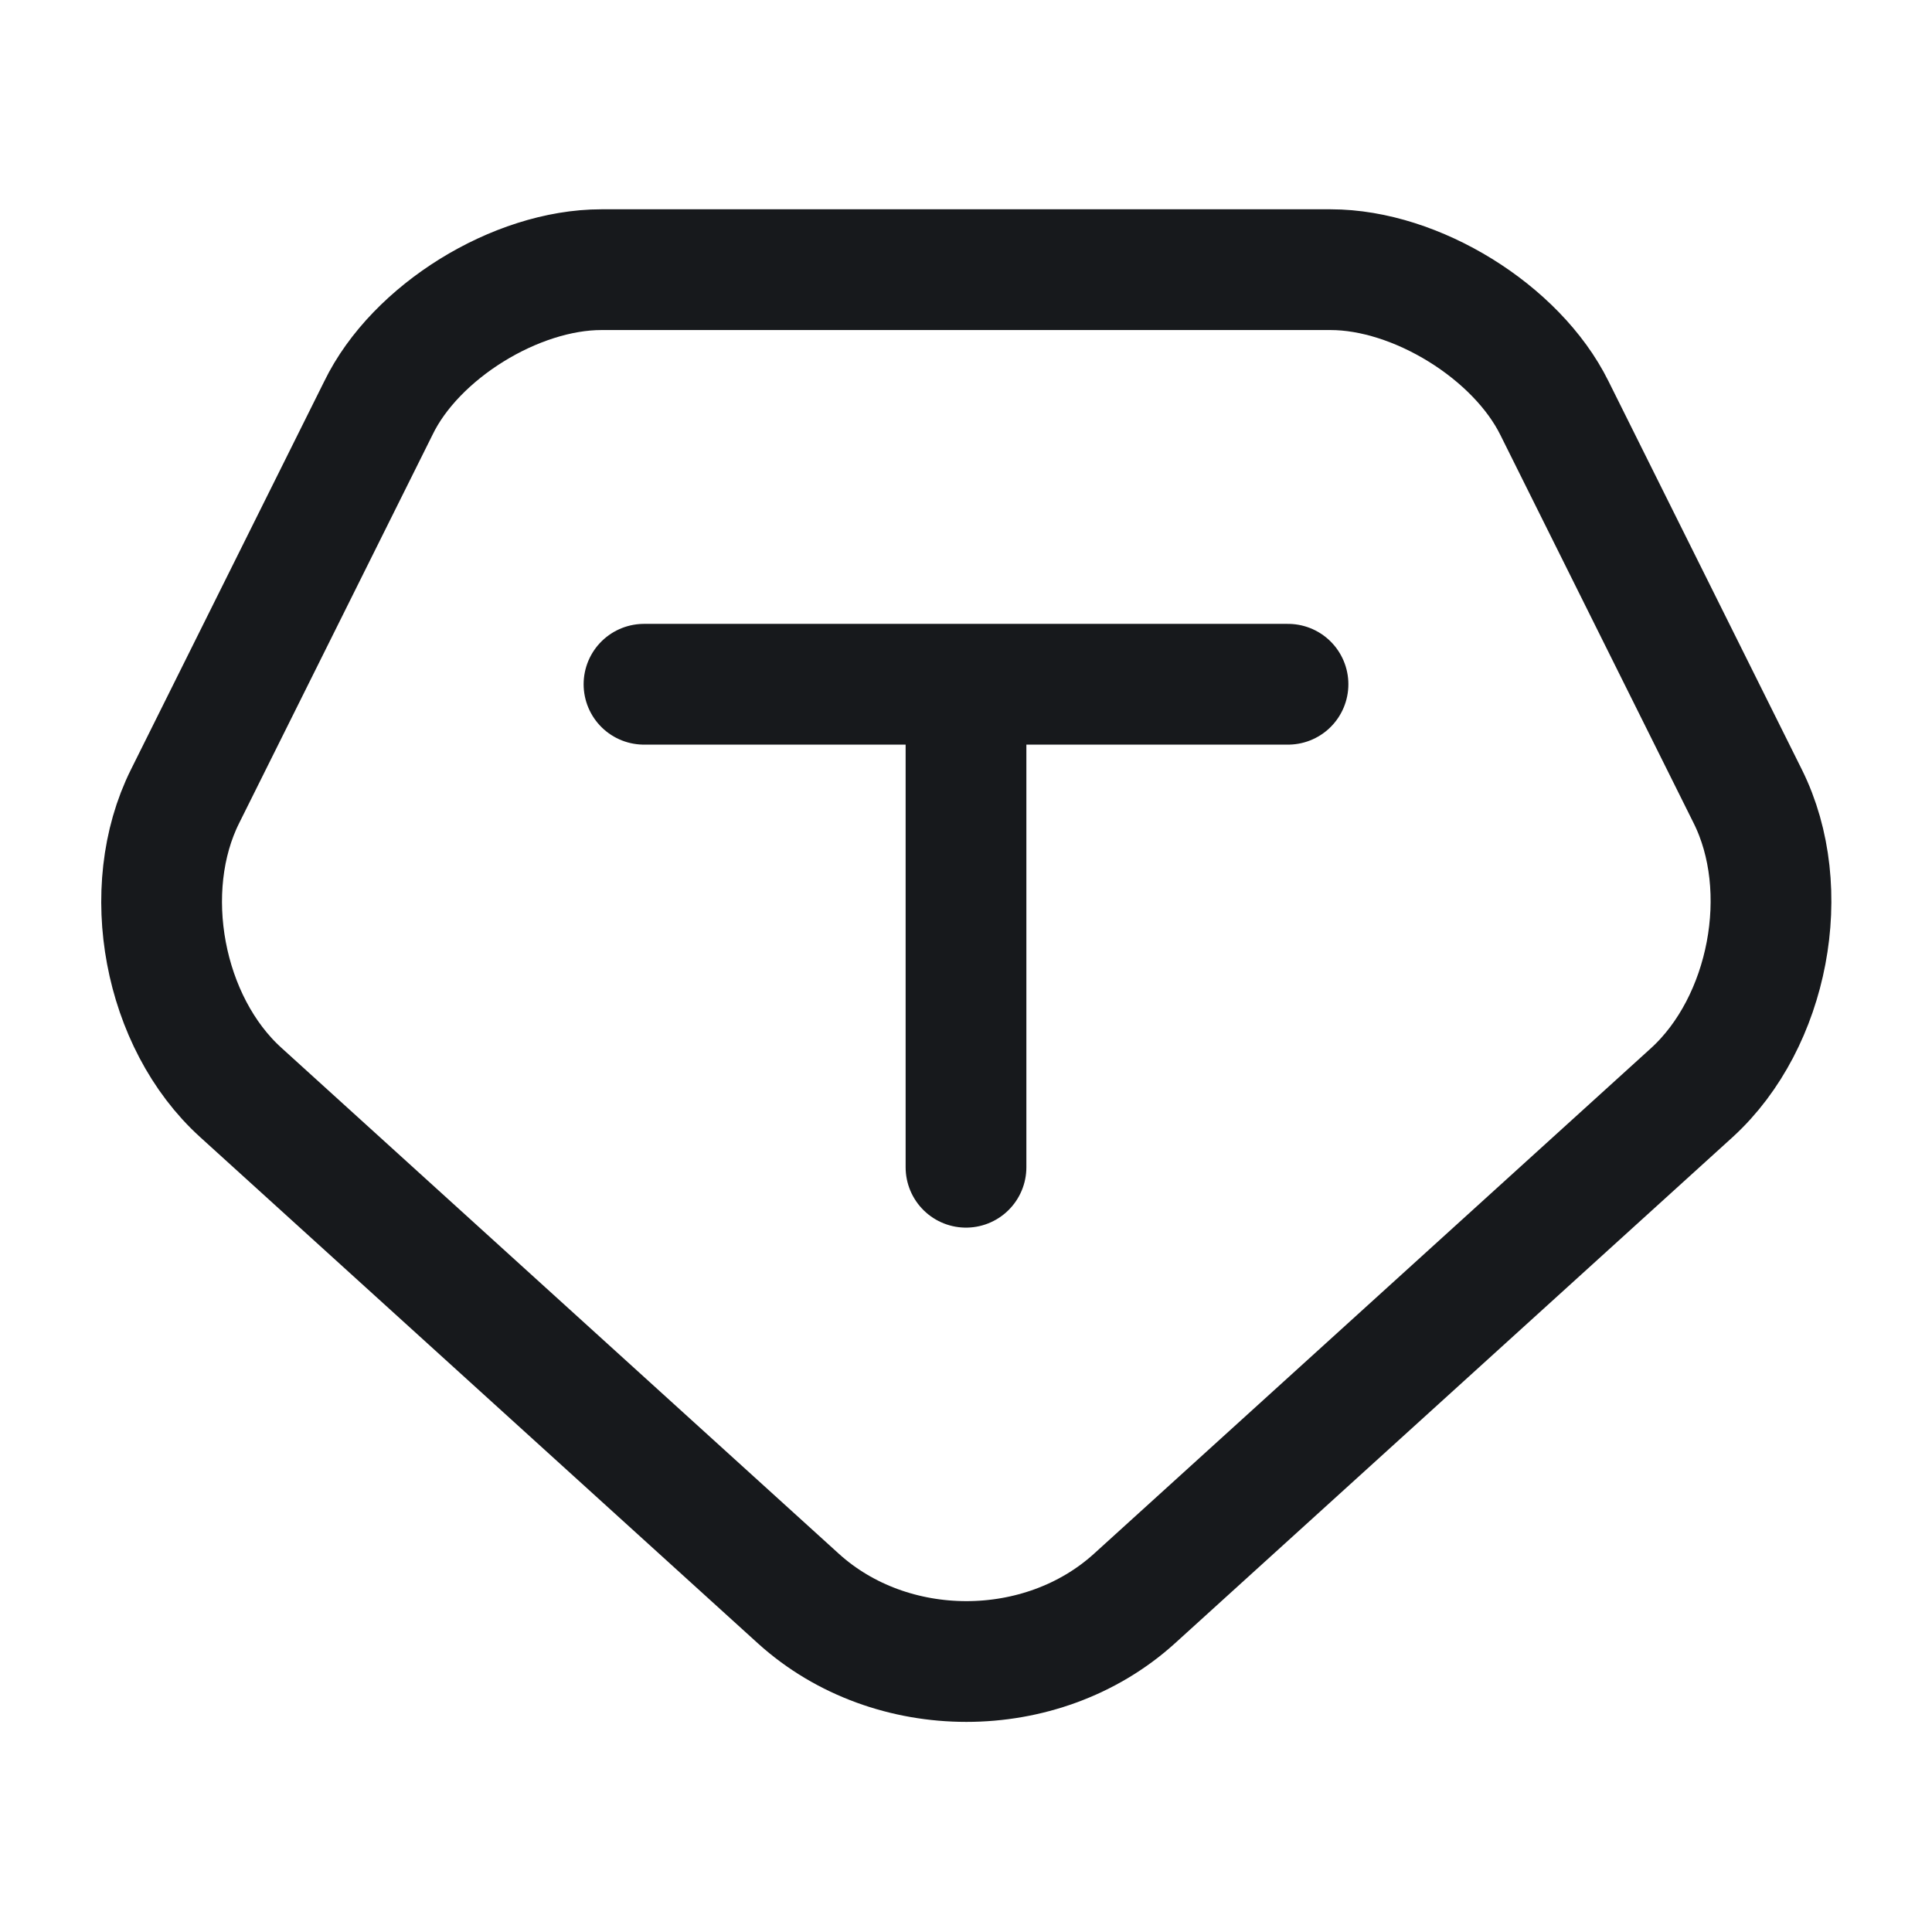 <svg xmlns="http://www.w3.org/2000/svg" fill="none" viewBox="0 0 24 24"><path stroke="#17191C" stroke-linecap="round" stroke-linejoin="round" stroke-miterlimit="10" stroke-width="1.5" d="M7.47 3.35h9.06c1.06 0 2.31.77 2.78 1.72l2.4 4.82c.58 1.16.26 2.81-.69 3.68l-6.93 6.29c-1.15 1.04-3.02 1.04-4.17 0l-6.93-6.29c-.96-.87-1.27-2.52-.69-3.68l2.4-4.82c.46-.95 1.71-1.72 2.77-1.72M12 14.5v-6m-4 0h8"/></svg>